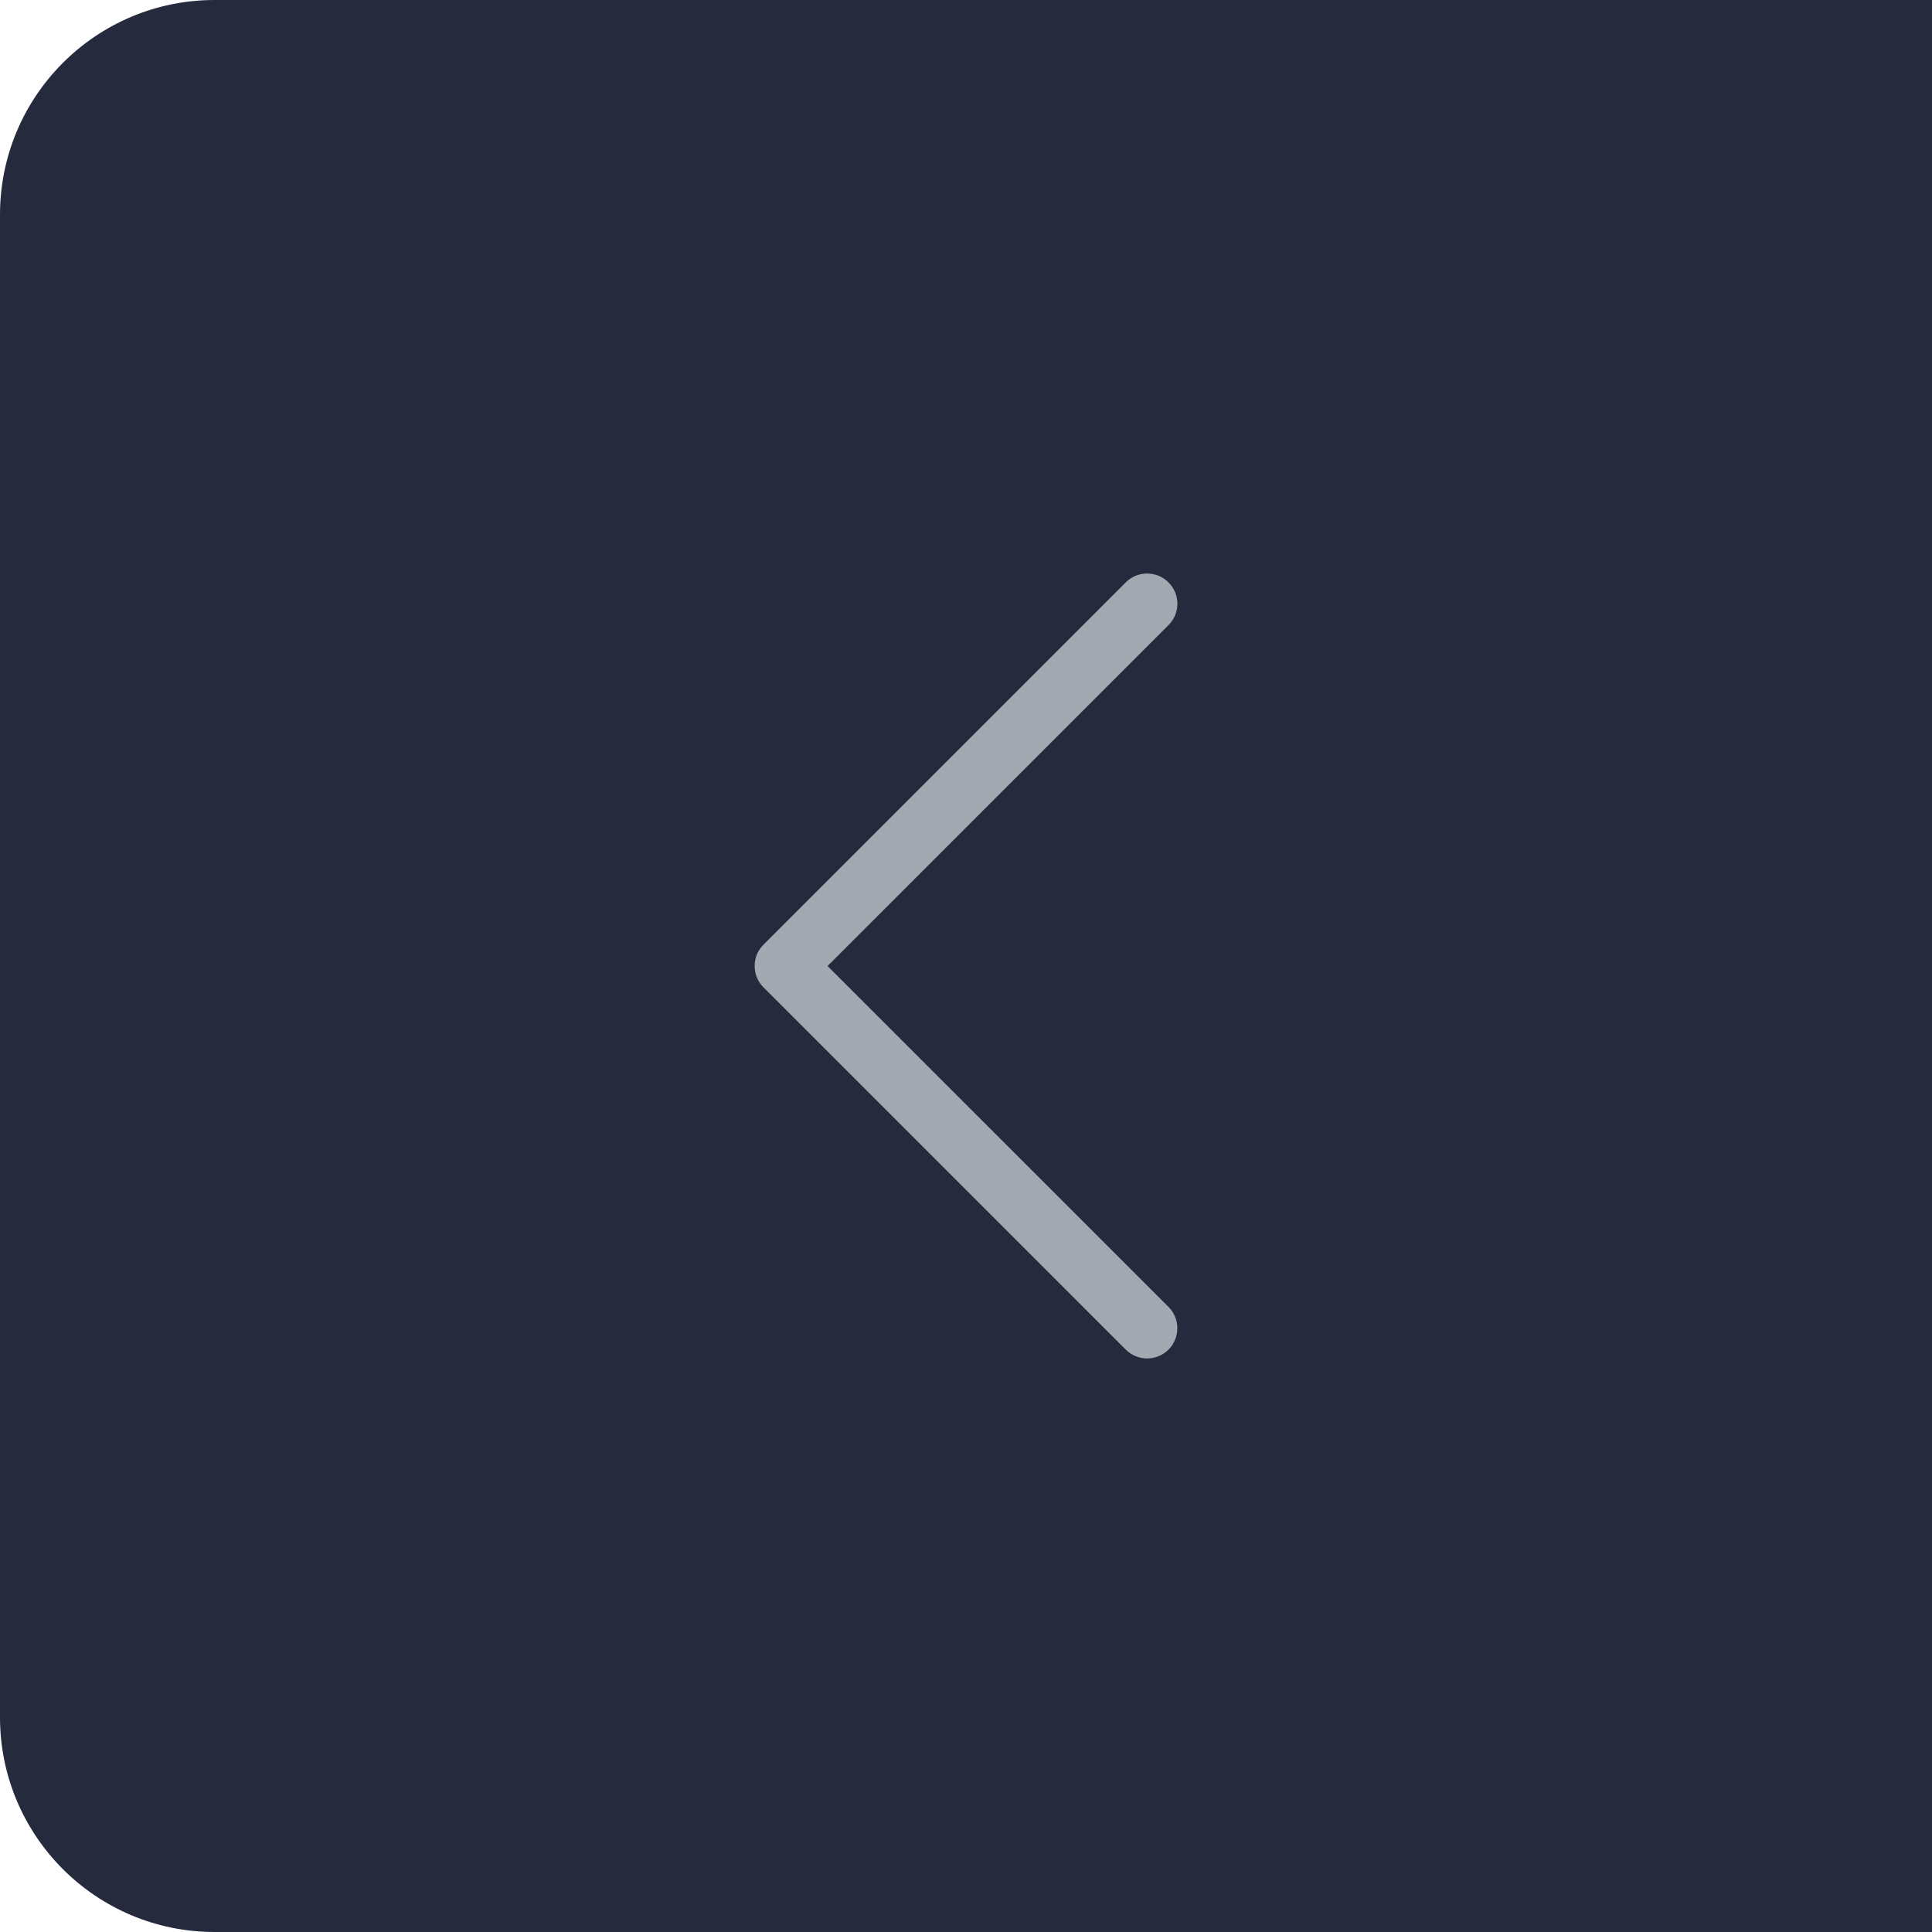 <svg width="36" height="36" viewBox="0 0 36 36" fill="none" xmlns="http://www.w3.org/2000/svg">
<path d="M0 4C0 1.791 1.791 0 4 0H36V36H4C1.791 36 0 34.209 0 32V4Z" fill="#252B3D"/>
<path fill-rule="evenodd" clip-rule="evenodd" d="M21.773 10.852C21.826 10.904 21.867 10.966 21.896 11.034C21.924 11.103 21.939 11.176 21.939 11.25C21.939 11.324 21.924 11.397 21.896 11.466C21.867 11.534 21.826 11.596 21.773 11.648L15.42 18L21.773 24.352C21.879 24.457 21.938 24.601 21.938 24.75C21.938 24.899 21.879 25.043 21.773 25.148C21.668 25.254 21.524 25.313 21.375 25.313C21.226 25.313 21.082 25.254 20.977 25.148L14.227 18.398C14.174 18.346 14.133 18.284 14.104 18.216C14.076 18.147 14.062 18.074 14.062 18C14.062 17.926 14.076 17.853 14.104 17.784C14.133 17.716 14.174 17.654 14.227 17.602L20.977 10.852C21.029 10.799 21.091 10.758 21.159 10.729C21.228 10.701 21.301 10.687 21.375 10.687C21.449 10.687 21.522 10.701 21.591 10.729C21.659 10.758 21.721 10.799 21.773 10.852V10.852Z" fill="#A2A9B0"/>
</svg>
